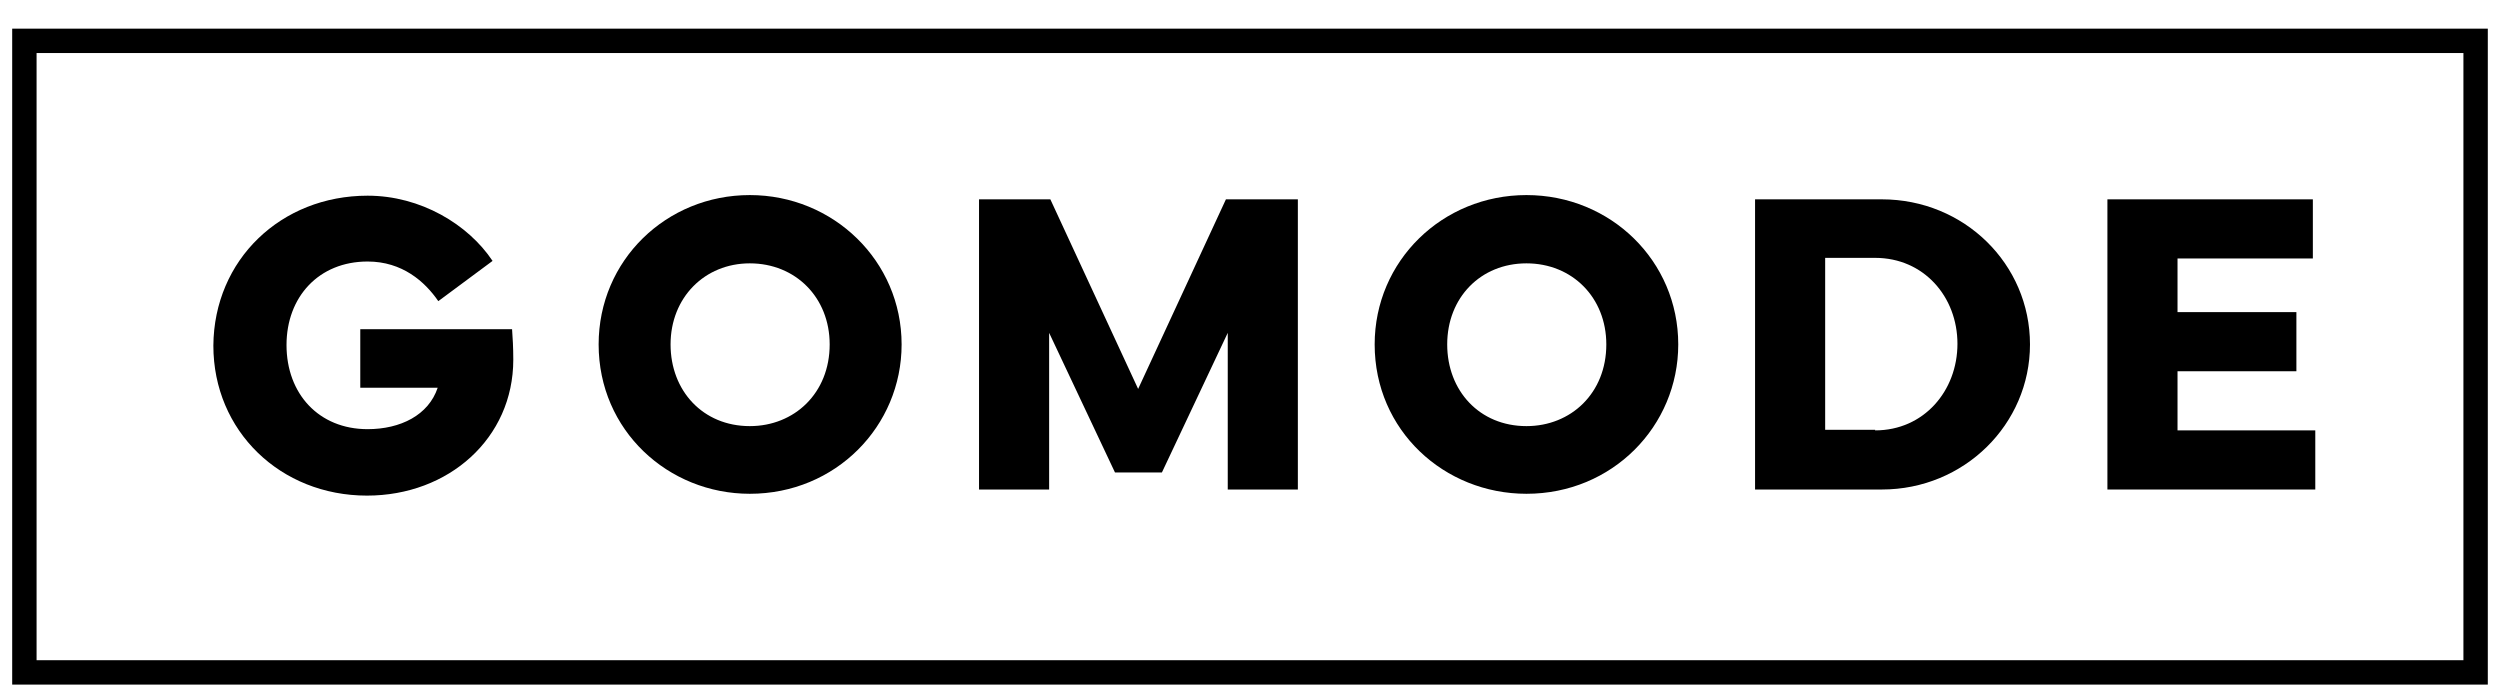 <?xml version="1.0" encoding="utf-8"?>
<!-- Generator: Adobe Illustrator 28.0.0, SVG Export Plug-In . SVG Version: 6.00 Build 0)  -->
<svg version="1.1" id="Layer_1" xmlns="http://www.w3.org/2000/svg" xmlns:xlink="http://www.w3.org/1999/xlink" x="0px" y="0px"
	 viewBox="0 0 410.1 114.9" style="enable-background:new 0 0 410.1 114.9;" xml:space="preserve">
<style type="text/css">
	.st0{display:none;fill:#FFFFFF;}
	.st1{fill:none;stroke:#000000;stroke-width:4;stroke-miterlimit:10;}
</style>
<g>
	<g>
		<path d="M160.5,32.7h11.8l14.4,31.1l14.4-31.1h11.8v47.6h-11.5V54.6l-10.8,22.9h-7.7l-10.8-22.9v25.7h-11.5V32.7z"/>
		<path d="M225.5,56.5c0-13.7,11.1-24.5,24.9-24.5s24.9,10.8,24.9,24.5c0,13.4-10.8,24.5-24.9,24.5C236.9,81,225.5,70.6,225.5,56.5z
			 M237.4,56.5c0,7.6,5.3,13.4,13,13.4c7.3,0,13.1-5.4,13.1-13.4c0-7.7-5.6-13.3-13.1-13.3C242.9,43.2,237.4,48.8,237.4,56.5z"/>
		<path d="M98.2,56.5C98.2,42.7,109.3,32,123,32s24.9,10.8,24.9,24.5c0,13.4-10.8,24.5-24.9,24.5C109.6,81,98.2,70.6,98.2,56.5z
			 M110,56.5c0,7.6,5.3,13.4,13,13.4c7.3,0,13.1-5.4,13.1-13.4c0-7.7-5.6-13.3-13.1-13.3C115.6,43.2,110,48.8,110,56.5z"/>
		<path d="M287.9,80.3V32.7h20.8c13.5,0,24.3,10.6,24.3,23.8c0,13.1-10.8,23.8-24.3,23.8H287.9z M307.6,70.6c8,0,13.5-6.5,13.5-14.2
			c0-7.7-5.5-14.1-13.5-14.1h-8.2v28.2H307.6z"/>
		<path d="M345.6,32.7h33.8v9.7h-22.2v8.8h19.5v9.7h-19.5v9.7h22.6v9.7h-34.1V32.7z"/>
		<path class="st0" d="M57.4,55.3v10.5h10.9c-0.6,1-1.4,1.9-2.4,2.7c-2,1.5-4.9,2.4-7.7,2.4C49.6,70.9,45,64,45,57.5
			c0-8.4,6.8-15.2,15.2-15.2c4.5,0,8.8,2,11.7,5.5l8.1-6.7c-4.9-5.9-12.1-9.3-19.8-9.3c-14.1,0-25.6,11.5-25.6,25.6
			c0,13.4,10.4,23.8,23.6,23.8c5,0,10.1-1.6,13.9-4.5c1-0.7,2-1.6,3-2.7v9.4h10.5V55.3H57.4z"/>
		<g>
			<path d="M60.3,32.1c8.7,0,16.5,4.7,20.5,10.7l-8.9,6.6c-2.2-3.2-5.9-6.5-11.6-6.5c-8,0-13.3,5.8-13.3,13.7
				c0,8,5.3,13.8,13.3,13.8c5.4,0,10-2.3,11.5-6.8H59.1V54H84c0.1,1.4,0.2,3,0.2,5c0,12.9-10.6,22.3-24,22.3
				c-14.2,0-25.2-10.6-25.2-24.6C35.1,42.6,46.1,32.1,60.3,32.1z"/>
		</g>
	</g>
	<rect x="4" y="6.7" class="st1" width="402.1" height="103.6"/>
</g>
</svg>
